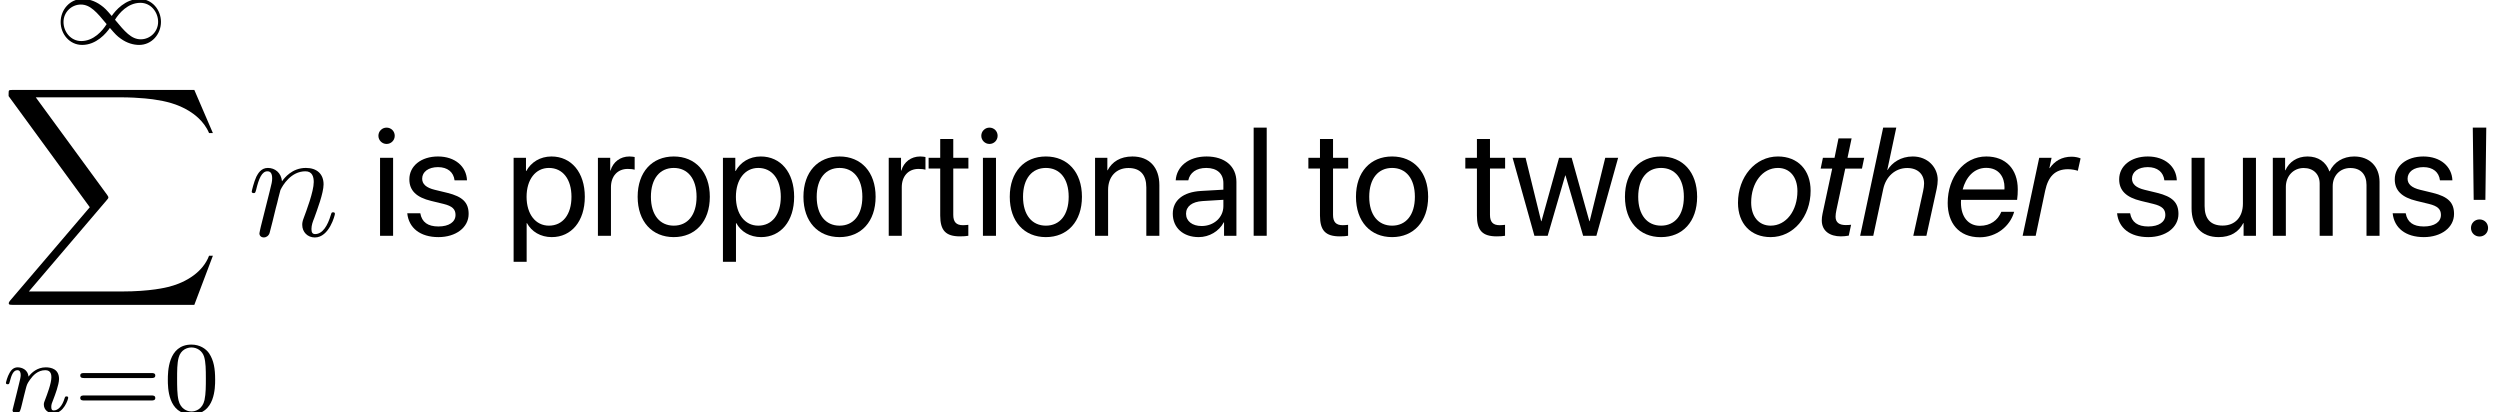 <?xml version='1.0' encoding='UTF-8'?>
<!-- This file was generated by dvisvgm 2.6.3 -->
<svg version='1.1' xmlns='http://www.w3.org/2000/svg' xmlns:xlink='http://www.w3.org/1999/xlink' width='171.014pt' height='28.203pt' viewBox='14.349 -70.95 171.014 28.203'>
<defs>
<path id='g0-661' d='M2.517 0.103C3.661 0.103 4.594 -0.656 4.871 -1.641H3.994C3.753 -1.061 3.245 -0.682 2.528 -0.682C1.738 -0.682 1.23 -1.287 1.23 -2.271C1.23 -2.333 1.23 -2.394 1.236 -2.456H5.071C5.106 -2.687 5.117 -2.953 5.117 -3.174C5.117 -4.563 4.291 -5.424 2.963 -5.424C1.415 -5.424 0.323 -3.999 0.323 -2.246C0.323 -0.892 1.066 0.103 2.517 0.103ZM1.348 -3.168C1.564 -3.999 2.123 -4.645 2.953 -4.645C3.85 -4.645 4.209 -3.989 4.209 -3.312C4.209 -3.266 4.209 -3.215 4.204 -3.168H1.348Z'/>
<path id='g0-702' d='M0.026 0H0.923L1.605 -3.199C1.784 -4.045 2.42 -4.635 3.245 -4.635C3.968 -4.635 4.399 -4.204 4.399 -3.573C4.399 -3.42 4.373 -3.245 4.332 -3.051L3.661 0H4.558L5.26 -3.204C5.306 -3.425 5.332 -3.635 5.332 -3.825C5.332 -4.666 4.666 -5.424 3.625 -5.424C2.799 -5.424 2.199 -4.994 1.902 -4.501H1.882L2.497 -7.398H1.6L0.026 0Z'/>
<path id='g0-777' d='M3.056 -5.424C1.502 -5.424 0.323 -4.03 0.323 -2.251C0.323 -0.836 1.195 0.092 2.558 0.092C4.112 0.092 5.291 -1.302 5.291 -3.081C5.291 -4.496 4.419 -5.424 3.056 -5.424ZM2.558 -0.692C1.743 -0.692 1.225 -1.318 1.225 -2.276C1.225 -3.62 1.994 -4.64 3.056 -4.64C3.871 -4.64 4.389 -4.014 4.389 -3.056C4.389 -1.712 3.62 -0.692 2.558 -0.692Z'/>
<path id='g0-819' d='M0.005 0H0.897L1.548 -3.092C1.753 -4.04 2.21 -4.553 3.112 -4.553C3.358 -4.553 3.661 -4.491 3.779 -4.445L3.968 -5.291C3.85 -5.347 3.614 -5.409 3.353 -5.409C2.681 -5.409 2.189 -5.106 1.856 -4.625H1.835L1.984 -5.332H1.138L0.005 0Z'/>
<path id='g0-844' d='M1.871 0.041C2.051 0.041 2.23 0.021 2.41 -0.01L2.569 -0.754C2.451 -0.738 2.358 -0.733 2.199 -0.733C1.779 -0.733 1.507 -0.897 1.507 -1.302C1.507 -1.436 1.528 -1.594 1.569 -1.784L2.169 -4.594H3.312L3.466 -5.332H2.323L2.604 -6.66H1.707L1.436 -5.332H0.641L0.487 -4.594H1.277L0.615 -1.507C0.579 -1.343 0.564 -1.189 0.564 -1.051C0.564 -0.318 1.128 0.041 1.871 0.041Z'/>
<path id='g3-595' d='M2.138 0.092C2.856 0.092 3.532 -0.308 3.85 -0.918H3.871V0H4.717V-3.686C4.717 -4.748 3.927 -5.424 2.676 -5.424C1.415 -5.424 0.625 -4.717 0.564 -3.794H1.425C1.538 -4.317 1.969 -4.64 2.656 -4.64C3.394 -4.64 3.825 -4.25 3.825 -3.599V-3.153L2.297 -3.066C1.066 -2.994 0.364 -2.42 0.364 -1.507C0.364 -0.549 1.077 0.092 2.138 0.092ZM2.338 -0.667C1.697 -0.667 1.271 -1 1.271 -1.507C1.271 -2.01 1.682 -2.328 2.399 -2.374L3.825 -2.461V-2.025C3.825 -1.256 3.179 -0.667 2.338 -0.667Z'/>
<path id='g3-732' d='M1.072 -6.281C1.384 -6.281 1.63 -6.532 1.63 -6.839C1.63 -7.152 1.384 -7.398 1.072 -7.398C0.764 -7.398 0.513 -7.152 0.513 -6.839C0.513 -6.532 0.764 -6.281 1.072 -6.281ZM0.625 0H1.518V-5.332H0.625V0Z'/>
<path id='g3-760' d='M0.625 0H1.518V-7.398H0.625V0Z'/>
<path id='g3-781' d='M0.579 0H1.471V-3.343C1.471 -4.081 1.984 -4.635 2.692 -4.635C3.353 -4.635 3.784 -4.214 3.784 -3.573V0H4.676V-3.389C4.676 -4.112 5.173 -4.635 5.881 -4.635C6.583 -4.635 6.988 -4.204 6.988 -3.476V0H7.88V-3.681C7.88 -4.737 7.198 -5.424 6.142 -5.424C5.394 -5.424 4.768 -5.045 4.471 -4.409H4.45C4.219 -5.055 3.681 -5.424 2.953 -5.424C2.235 -5.424 1.692 -5.045 1.441 -4.481H1.42V-5.332H0.579V0Z'/>
<path id='g3-785' d='M0.579 0H1.471V-3.138C1.471 -4.04 2.02 -4.635 2.861 -4.635C3.681 -4.635 4.086 -4.163 4.086 -3.302V0H4.978V-3.461C4.978 -4.671 4.302 -5.424 3.133 -5.424C2.307 -5.424 1.738 -5.055 1.441 -4.481H1.42V-5.332H0.579V0Z'/>
<path id='g3-796' d='M2.789 0.092C4.26 0.092 5.255 -0.969 5.255 -2.666C5.255 -4.368 4.26 -5.424 2.789 -5.424C1.312 -5.424 0.318 -4.368 0.318 -2.666C0.318 -0.969 1.312 0.092 2.789 0.092ZM2.789 -0.692C1.846 -0.692 1.225 -1.41 1.225 -2.666S1.846 -4.64 2.789 -4.64S4.348 -3.922 4.348 -2.666S3.732 -0.692 2.789 -0.692Z'/>
<path id='g3-834' d='M3.168 -5.424C2.394 -5.424 1.774 -5.03 1.446 -4.43H1.425V-5.332H0.579V1.779H1.471V-0.866H1.492C1.81 -0.282 2.425 0.092 3.189 0.092C4.532 0.092 5.45 -0.995 5.45 -2.666S4.527 -5.424 3.168 -5.424ZM2.994 -0.692C2.082 -0.692 1.466 -1.477 1.466 -2.666C1.466 -3.85 2.082 -4.64 2.994 -4.64C3.943 -4.64 4.537 -3.871 4.537 -2.666C4.537 -1.456 3.943 -0.692 2.994 -0.692Z'/>
<path id='g3-838' d='M0.579 0H1.471V-3.322C1.471 -4.076 1.923 -4.573 2.615 -4.573C2.83 -4.573 3.02 -4.548 3.092 -4.522V-5.388C3.02 -5.399 2.886 -5.424 2.733 -5.424C2.107 -5.424 1.615 -5.05 1.441 -4.46H1.42V-5.332H0.579V0Z'/>
<path id='g3-849' d='M0.487 -3.861C0.487 -3.092 0.974 -2.625 1.979 -2.384L2.825 -2.179C3.435 -2.03 3.645 -1.81 3.645 -1.425C3.645 -0.943 3.199 -0.636 2.476 -0.636S1.343 -0.928 1.236 -1.538H0.344C0.446 -0.538 1.225 0.092 2.476 0.092C3.666 0.092 4.542 -0.564 4.542 -1.492C4.542 -2.256 4.153 -2.676 3.076 -2.938L2.23 -3.143C1.635 -3.286 1.364 -3.538 1.364 -3.907C1.364 -4.373 1.794 -4.696 2.446 -4.696C3.102 -4.696 3.512 -4.353 3.579 -3.794H4.43C4.394 -4.737 3.614 -5.424 2.446 -5.424C1.292 -5.424 0.487 -4.773 0.487 -3.861Z'/>
<path id='g3-863' d='M0.866 -6.619V-5.332H0.072V-4.599H0.866V-1.384C0.866 -0.359 1.246 0.041 2.225 0.041C2.435 0.041 2.681 0.026 2.789 0V-0.749C2.728 -0.738 2.522 -0.723 2.42 -0.723C1.964 -0.723 1.759 -0.943 1.759 -1.43V-4.599H2.794V-5.332H1.759V-6.619H0.866Z'/>
<path id='g3-875' d='M4.958 -5.332H4.066V-2.199C4.066 -1.292 3.543 -0.697 2.676 -0.697C1.851 -0.697 1.446 -1.164 1.446 -2.03V-5.332H0.554V-1.871C0.554 -0.661 1.236 0.092 2.399 0.092C3.22 0.092 3.773 -0.251 4.091 -0.866H4.112V0H4.958V-5.332Z'/>
<path id='g3-910' d='M7.362 -5.332H6.48L5.414 -0.995H5.394L4.184 -5.332H3.322L2.117 -0.995H2.097L1.031 -5.332H0.144L1.635 0H2.543L3.743 -4.127H3.763L4.968 0H5.875L7.362 -5.332Z'/>
<path id='g3-1374' d='M0.938 -7.398L1 -2.456H1.8L1.861 -7.398H0.938ZM1.4 0.051C1.733 0.051 1.984 -0.205 1.984 -0.533C1.984 -0.866 1.733 -1.118 1.4 -1.118C1.072 -1.118 0.815 -0.866 0.815 -0.533C0.815 -0.205 1.072 0.051 1.4 0.051Z'/>
<path id='g2-110' d='M0.924 -0.62C0.892 -0.462 0.829 -0.221 0.829 -0.168C0.829 0.021 0.976 0.116 1.134 0.116C1.26 0.116 1.449 0.032 1.522 -0.178C1.533 -0.2 1.659 -0.693 1.722 -0.955L1.953 -1.9C2.016 -2.131 2.079 -2.362 2.131 -2.604C2.173 -2.782 2.257 -3.087 2.268 -3.129C2.425 -3.454 2.982 -4.41 3.979 -4.41C4.452 -4.41 4.546 -4.021 4.546 -3.675C4.546 -3.024 4.032 -1.68 3.864 -1.228C3.769 -0.987 3.759 -0.861 3.759 -0.745C3.759 -0.252 4.126 0.116 4.62 0.116C5.607 0.116 5.995 -1.417 5.995 -1.501C5.995 -1.606 5.901 -1.606 5.869 -1.606C5.764 -1.606 5.764 -1.575 5.712 -1.417C5.502 -0.704 5.155 -0.116 4.641 -0.116C4.462 -0.116 4.389 -0.221 4.389 -0.462C4.389 -0.724 4.483 -0.976 4.578 -1.207C4.777 -1.764 5.218 -2.919 5.218 -3.517C5.218 -4.221 4.767 -4.641 4.011 -4.641C3.066 -4.641 2.551 -3.969 2.373 -3.727C2.32 -4.315 1.89 -4.641 1.407 -4.641S0.724 -4.231 0.62 -4.042C0.452 -3.685 0.304 -3.066 0.304 -3.024C0.304 -2.919 0.409 -2.919 0.43 -2.919C0.535 -2.919 0.546 -2.929 0.609 -3.16C0.787 -3.906 0.997 -4.41 1.375 -4.41C1.585 -4.41 1.701 -4.273 1.701 -3.927C1.701 -3.706 1.669 -3.591 1.533 -3.045L0.924 -0.62Z'/>
<path id='g1-88' d='M13.293 14.7L14.563 11.34H14.301C13.891 12.432 12.778 13.146 11.571 13.461C11.35 13.513 10.321 13.786 8.305 13.786H1.974L7.318 7.518C7.392 7.434 7.413 7.402 7.413 7.35C7.413 7.329 7.413 7.297 7.339 7.192L2.446 0.504H8.2C9.607 0.504 10.563 0.651 10.657 0.672C11.224 0.756 12.138 0.934 12.967 1.459C13.23 1.627 13.944 2.1 14.301 2.95H14.563L13.293 0H0.882C0.64 0 0.63 0.011 0.599 0.073C0.588 0.105 0.588 0.304 0.588 0.42L6.142 8.022L0.704 14.395C0.599 14.521 0.599 14.574 0.599 14.584C0.599 14.7 0.693 14.7 0.882 14.7H13.293Z'/>
<path id='g6-48' d='M3.599 -2.225C3.599 -2.992 3.508 -3.543 3.187 -4.031C2.971 -4.352 2.538 -4.631 1.981 -4.631C0.363 -4.631 0.363 -2.727 0.363 -2.225S0.363 0.139 1.981 0.139S3.599 -1.723 3.599 -2.225ZM1.981 -0.056C1.66 -0.056 1.234 -0.244 1.095 -0.816C0.997 -1.227 0.997 -1.799 0.997 -2.315C0.997 -2.824 0.997 -3.354 1.102 -3.738C1.248 -4.289 1.695 -4.435 1.981 -4.435C2.357 -4.435 2.72 -4.205 2.845 -3.801C2.957 -3.424 2.964 -2.922 2.964 -2.315C2.964 -1.799 2.964 -1.283 2.873 -0.844C2.734 -0.209 2.26 -0.056 1.981 -0.056Z'/>
<path id='g6-61' d='M5.356 -2.343C5.461 -2.343 5.621 -2.343 5.621 -2.518C5.621 -2.685 5.454 -2.685 5.363 -2.685H0.746C0.656 -2.685 0.488 -2.685 0.488 -2.518C0.488 -2.343 0.649 -2.343 0.753 -2.343H5.356ZM5.363 -0.809C5.454 -0.809 5.621 -0.809 5.621 -0.976C5.621 -1.151 5.461 -1.151 5.356 -1.151H0.753C0.649 -1.151 0.488 -1.151 0.488 -0.976C0.488 -0.809 0.656 -0.809 0.746 -0.809H5.363Z'/>
<path id='g5-110' d='M0.851 -0.439C0.823 -0.349 0.781 -0.174 0.781 -0.153C0.781 0 0.907 0.07 1.018 0.07C1.144 0.07 1.255 -0.021 1.29 -0.084S1.381 -0.37 1.416 -0.516C1.451 -0.649 1.527 -0.969 1.569 -1.144C1.611 -1.297 1.653 -1.451 1.688 -1.611C1.764 -1.897 1.778 -1.953 1.981 -2.239C2.176 -2.518 2.504 -2.88 3.027 -2.88C3.431 -2.88 3.438 -2.525 3.438 -2.392C3.438 -1.974 3.138 -1.2 3.027 -0.907C2.95 -0.711 2.922 -0.649 2.922 -0.53C2.922 -0.16 3.229 0.07 3.585 0.07C4.282 0.07 4.589 -0.893 4.589 -0.997C4.589 -1.088 4.498 -1.088 4.477 -1.088C4.38 -1.088 4.373 -1.046 4.345 -0.969C4.184 -0.411 3.884 -0.126 3.605 -0.126C3.459 -0.126 3.431 -0.223 3.431 -0.37C3.431 -0.53 3.466 -0.621 3.592 -0.934C3.675 -1.151 3.961 -1.89 3.961 -2.28C3.961 -2.957 3.424 -3.075 3.055 -3.075C2.476 -3.075 2.085 -2.72 1.876 -2.441C1.827 -2.922 1.416 -3.075 1.13 -3.075C0.83 -3.075 0.669 -2.859 0.579 -2.699C0.425 -2.441 0.328 -2.043 0.328 -2.008C0.328 -1.918 0.425 -1.918 0.446 -1.918C0.544 -1.918 0.551 -1.939 0.6 -2.127C0.704 -2.538 0.837 -2.88 1.109 -2.88C1.29 -2.88 1.339 -2.727 1.339 -2.538C1.339 -2.406 1.276 -2.148 1.227 -1.96S1.109 -1.485 1.074 -1.332L0.851 -0.439Z'/>
<path id='g4-49' d='M4.031 -1.911C3.661 -2.343 3.55 -2.462 3.285 -2.65C2.859 -2.957 2.413 -3.075 2.029 -3.075C1.165 -3.075 0.537 -2.336 0.537 -1.499C0.537 -0.683 1.137 0.07 2.008 0.07C2.978 0.07 3.654 -0.725 3.905 -1.095C4.275 -0.663 4.387 -0.544 4.652 -0.356C5.077 -0.049 5.523 0.07 5.907 0.07C6.772 0.07 7.399 -0.669 7.399 -1.506C7.399 -2.322 6.8 -3.075 5.928 -3.075C4.958 -3.075 4.282 -2.28 4.031 -1.911ZM4.254 -1.653C4.533 -2.106 5.14 -2.81 5.991 -2.81C6.709 -2.81 7.204 -2.176 7.204 -1.506S6.66 -0.314 6.018 -0.314C5.37 -0.314 4.924 -0.844 4.254 -1.653ZM3.682 -1.353C3.403 -0.9 2.797 -0.195 1.946 -0.195C1.227 -0.195 0.732 -0.83 0.732 -1.499S1.276 -2.692 1.918 -2.692C2.566 -2.692 3.013 -2.162 3.682 -1.353Z'/>
</defs>
<g id='page1'>
<use x='17.961' y='-67.947' xlink:href='#g4-49'/>
<use x='14.349' y='-64.797' xlink:href='#g1-88'/>
<use x='14.426' y='-42.747' xlink:href='#g5-110'/>
<use x='19.351' y='-42.747' xlink:href='#g6-61'/>
<use x='25.467' y='-42.747' xlink:href='#g6-48'/>
<use x='31.265' y='-54.822' xlink:href='#g2-110'/>
<use x='39.721' y='-54.822' xlink:href='#g3-732'/>
<use x='41.864' y='-54.822' xlink:href='#g3-849'/>
<use x='48.904' y='-54.822' xlink:href='#g3-834'/>
<use x='54.671' y='-54.822' xlink:href='#g3-838'/>
<use x='57.65' y='-54.822' xlink:href='#g3-796'/>
<use x='63.223' y='-54.822' xlink:href='#g3-834'/>
<use x='68.991' y='-54.822' xlink:href='#g3-796'/>
<use x='74.564' y='-54.822' xlink:href='#g3-838'/>
<use x='77.799' y='-54.822' xlink:href='#g3-863'/>
<use x='80.962' y='-54.822' xlink:href='#g3-732'/>
<use x='83.105' y='-54.822' xlink:href='#g3-796'/>
<use x='88.678' y='-54.822' xlink:href='#g3-785'/>
<use x='94.21' y='-54.822' xlink:href='#g3-595'/>
<use x='99.481' y='-54.822' xlink:href='#g3-760'/>
<use x='103.777' y='-54.822' xlink:href='#g3-863'/>
<use x='106.787' y='-54.822' xlink:href='#g3-796'/>
<use x='114.513' y='-54.822' xlink:href='#g3-863'/>
<use x='117.676' y='-54.822' xlink:href='#g3-910'/>
<use x='125.187' y='-54.822' xlink:href='#g3-796'/>
<use x='132.914' y='-54.822' xlink:href='#g0-777'/>
<use x='138.405' y='-54.822' xlink:href='#g0-844'/>
<use x='141.568' y='-54.822' xlink:href='#g0-702'/>
<use x='147.259' y='-54.822' xlink:href='#g0-661'/>
<use x='152.704' y='-54.822' xlink:href='#g0-819'/>
<use x='158.825' y='-54.822' xlink:href='#g3-849'/>
<use x='163.711' y='-54.822' xlink:href='#g3-875'/>
<use x='169.243' y='-54.822' xlink:href='#g3-781'/>
<use x='177.677' y='-54.822' xlink:href='#g3-849'/>
<use x='182.563' y='-54.822' xlink:href='#g3-1374'/>
</g>
</svg>